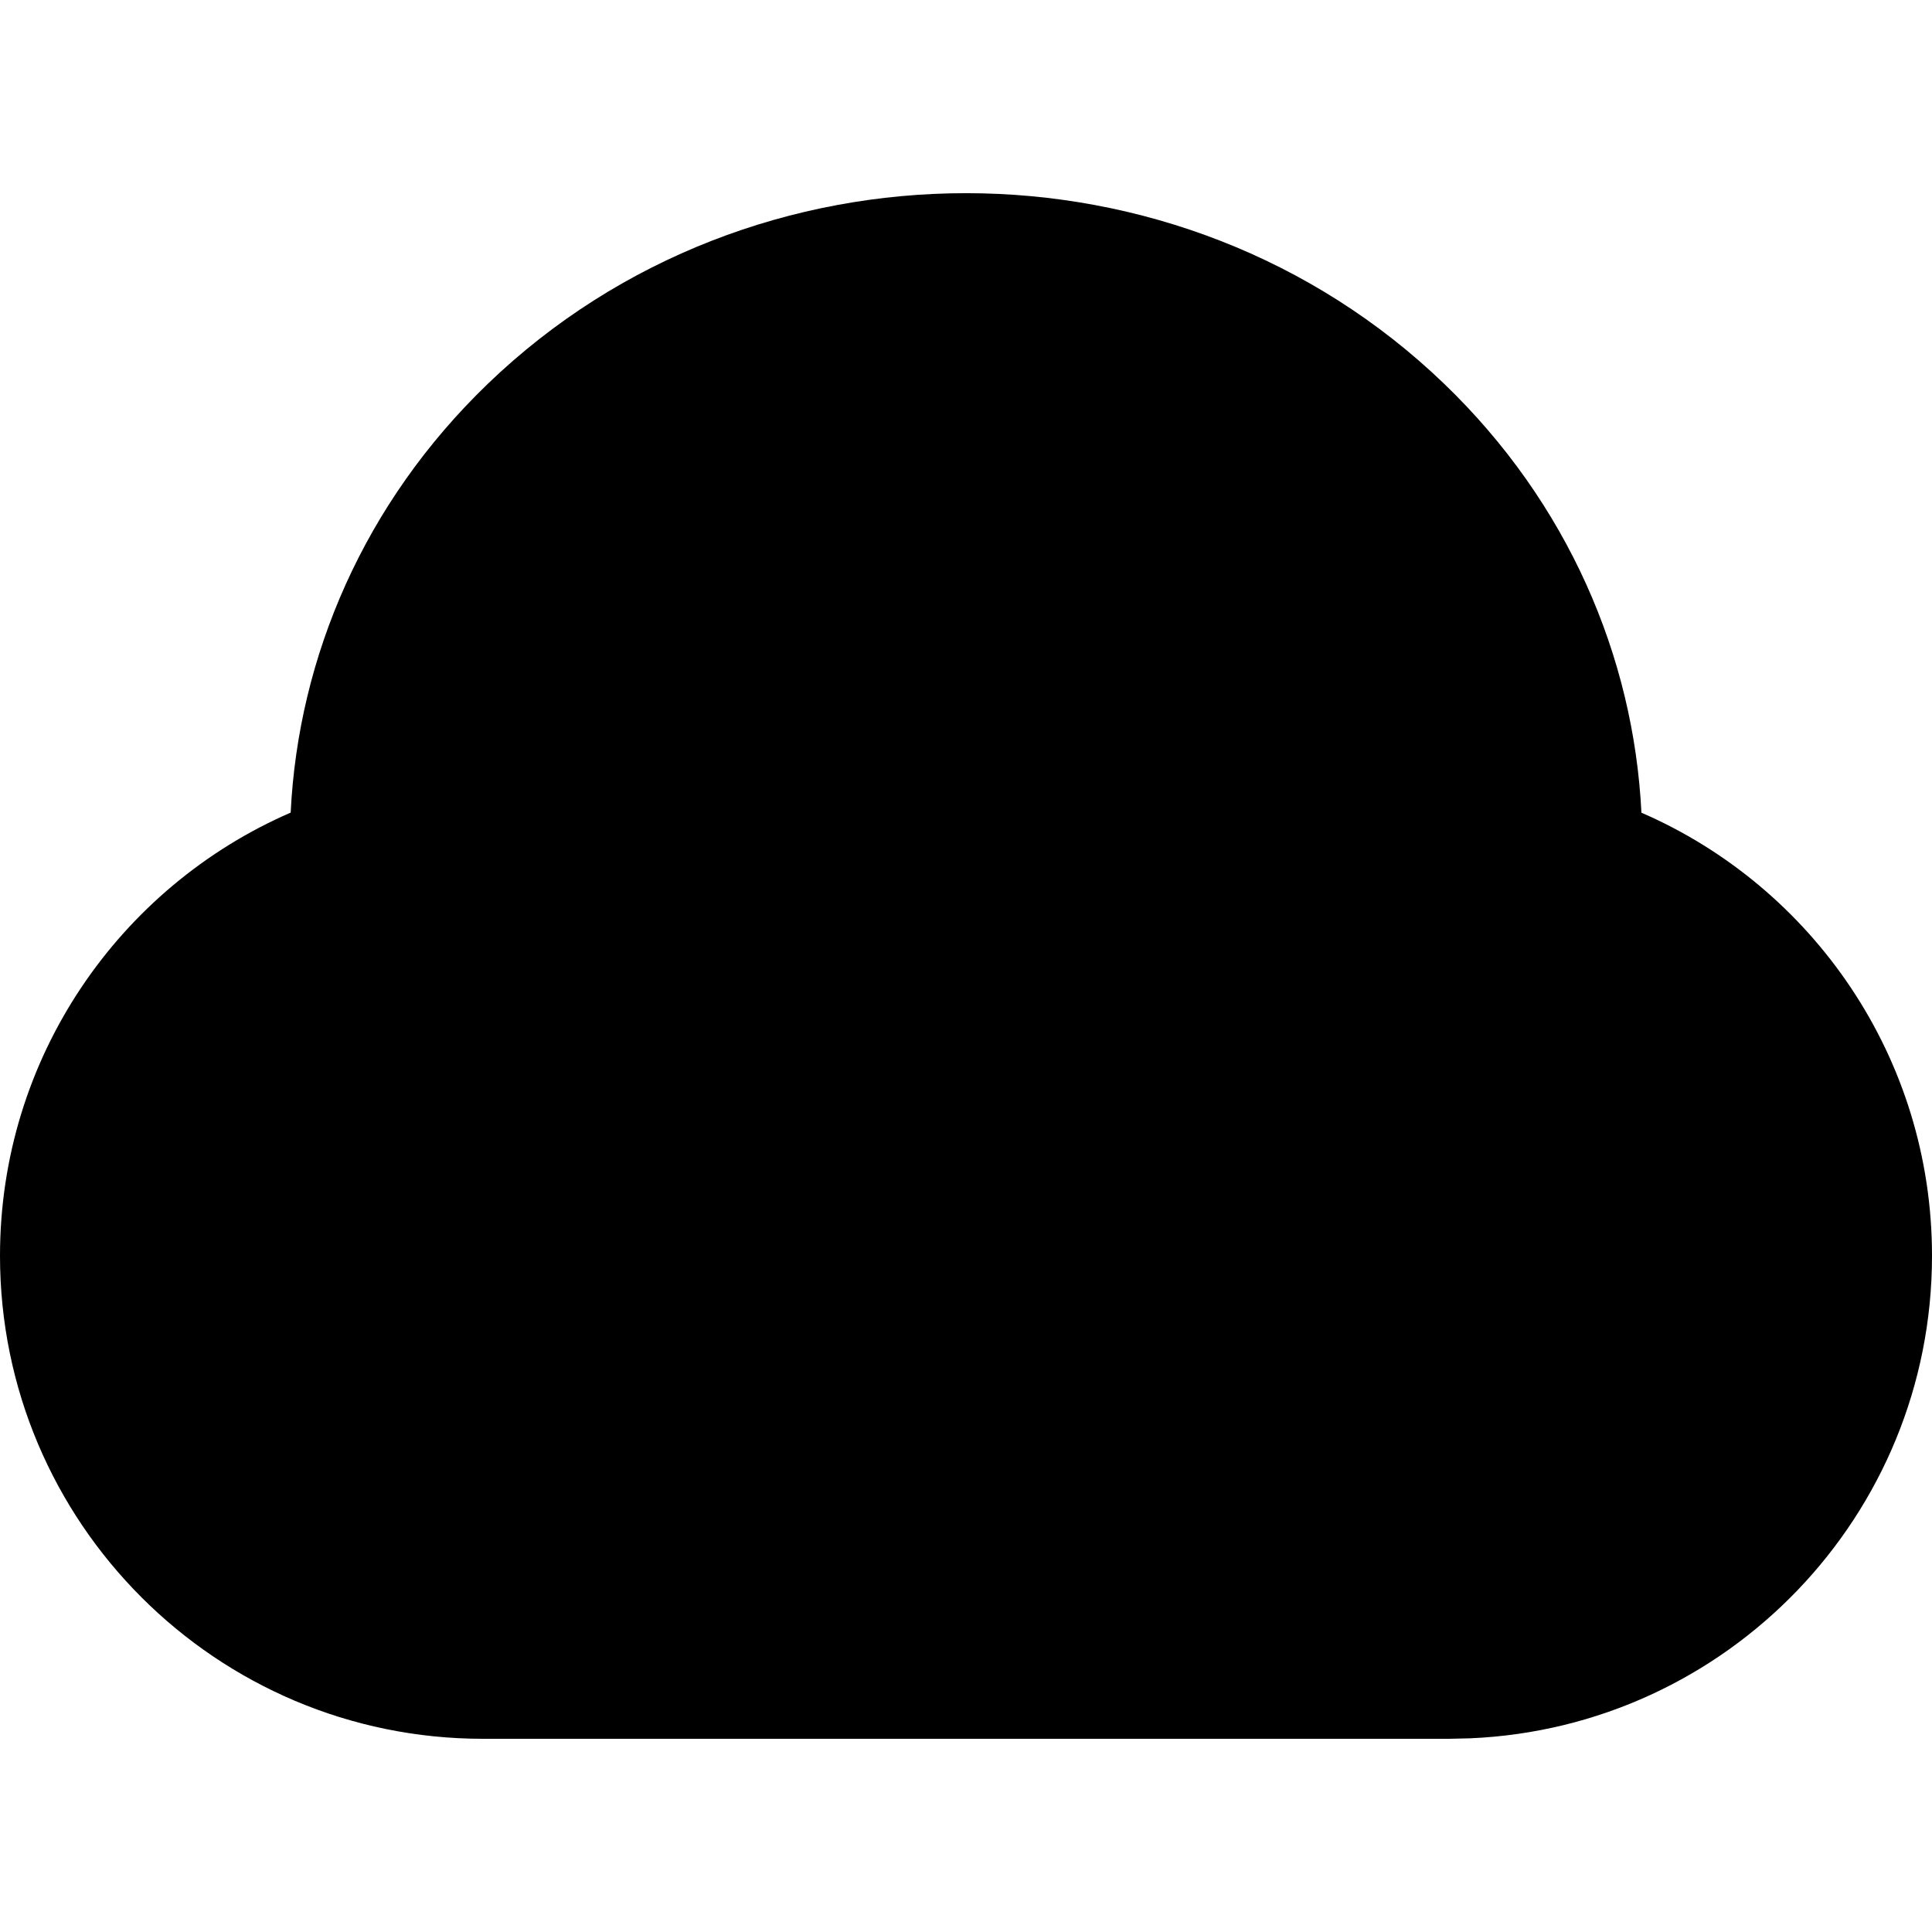 <svg xmlns="http://www.w3.org/2000/svg" width="20" height="20" viewBox="0 0 20 20">
  <path d="M14.95,3.973 C16.231,5.206 16.912,6.798 16.992,8.413 C18.762,9.181 20,10.946 20,13 C20,15.689 17.878,17.882 15.217,17.995 L15,18 L5,18 C2.239,18 0,15.761 0,13 C0,10.946 1.238,9.181 3.009,8.412 C3.088,6.798 3.769,5.206 5.05,3.973 C7.784,1.342 12.216,1.342 14.95,3.973 Z"/>
</svg>
